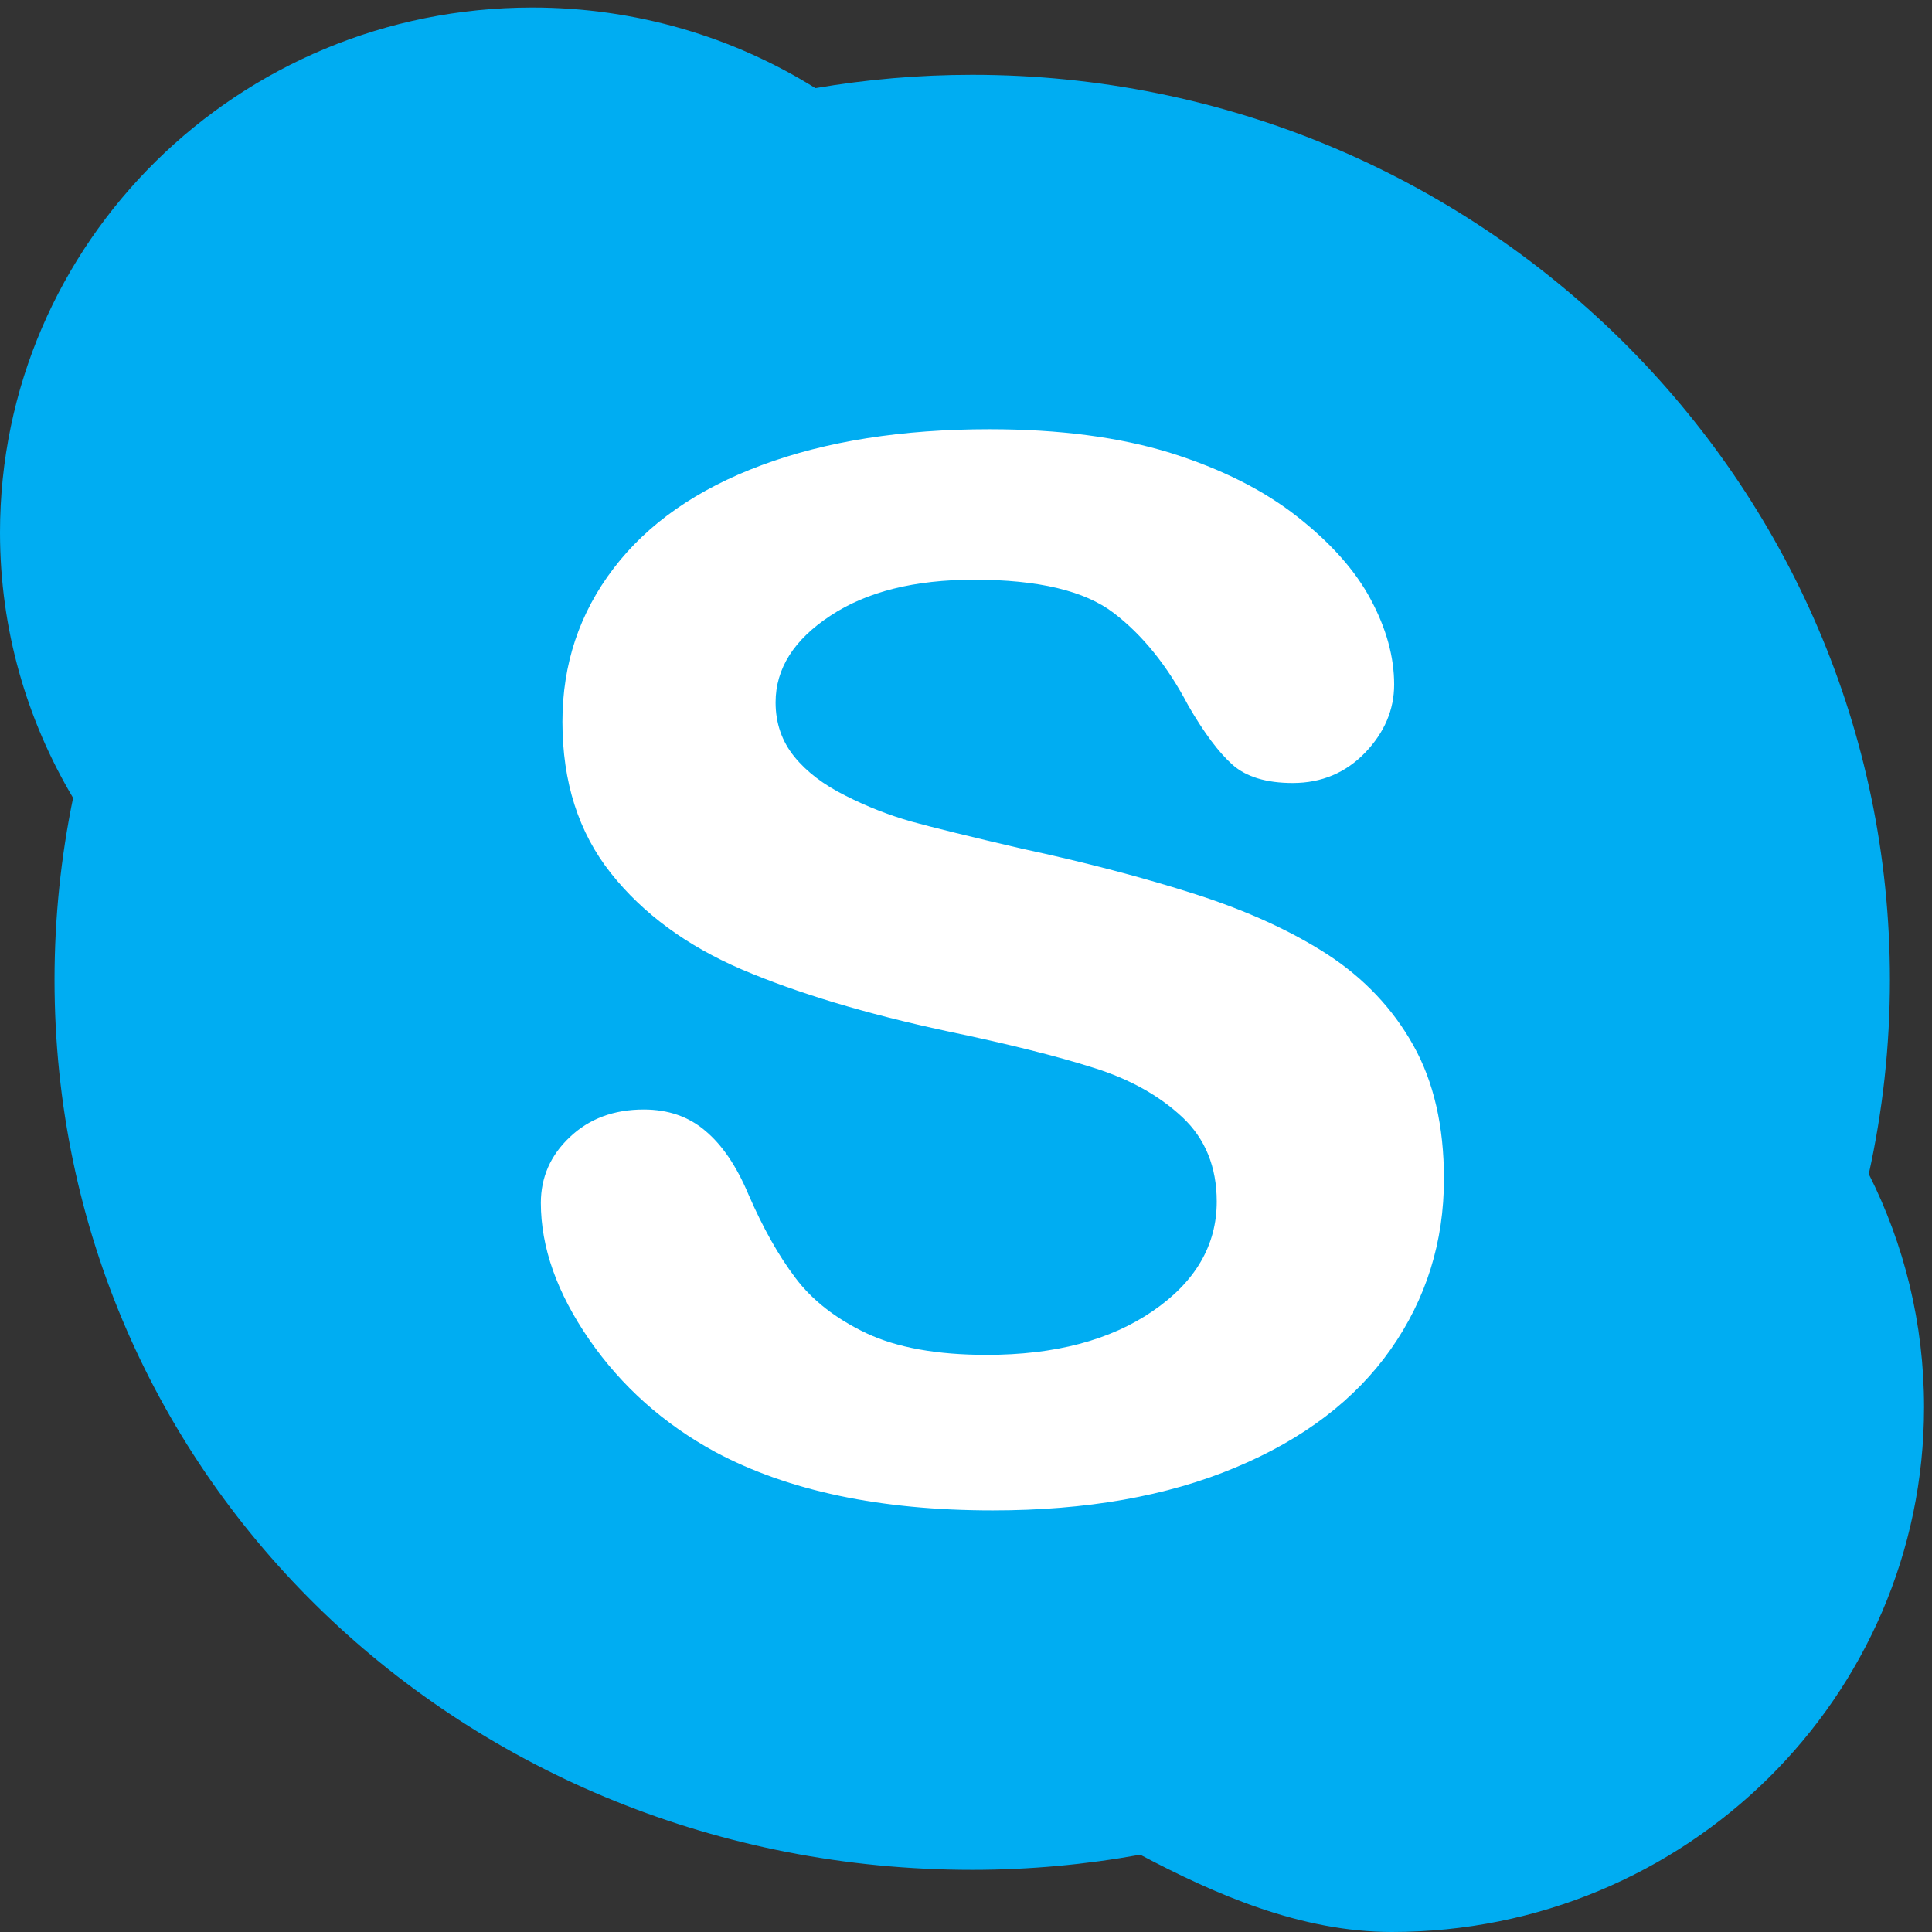 <?xml version="1.0" encoding="UTF-8" standalone="no"?>
<svg width="18px" height="18px" viewBox="0 0 18 18" version="1.1" xmlns="http://www.w3.org/2000/svg" xmlns:xlink="http://www.w3.org/1999/xlink">
    <rect x="0" y="0" width="18" height="18" fill="#333333" stroke="none"/>
    <!-- Generator: Sketch 43.2 (39069) - http://www.bohemiancoding.com/sketch -->
    <title>i8 skype copy</title>
    <desc>Created with Sketch.</desc>
    <defs></defs>
    <g id="Page-1" stroke="none" stroke-width="1" fill="none" fill-rule="evenodd">
        <g id="lookout---result" transform="translate(-331, -2749)">
            <g id="9" transform="translate(330, 2746)">
                <g id="i8-skype-copy" transform="translate(1, 3)">
                    <path d="M17.411,10.938 C17.54,10.354 17.608,9.75 17.608,9.129 C17.608,4.473 13.781,0.697 9.058,0.697 C8.56,0.697 8.072,0.74 7.597,0.821 C6.833,0.345 5.928,0.07 4.959,0.07 C2.22,0.07 0,2.259 0,4.961 C0,5.863 0.249,6.708 0.681,7.434 C0.568,7.981 0.508,8.548 0.508,9.129 C0.508,13.787 4.336,17.421 9.058,17.421 C9.593,17.421 10.116,17.372 10.623,17.28 C11.322,17.65 12.12,18 12.968,18 C15.707,18 17.926,15.811 17.926,13.11 C17.926,12.33 17.741,11.593 17.411,10.938 Z" id="Fill-1" fill="#00ADF2"></path>
                    <path d="M12.958,12.57 C12.628,13.039 12.145,13.408 11.509,13.673 C10.873,13.94 10.12,14.072 9.249,14.072 C8.205,14.072 7.343,13.891 6.663,13.527 C6.183,13.266 5.791,12.916 5.49,12.481 C5.189,12.045 5.039,11.62 5.039,11.207 C5.039,10.969 5.129,10.763 5.309,10.594 C5.49,10.422 5.72,10.337 5.998,10.337 C6.225,10.337 6.417,10.403 6.573,10.537 C6.73,10.669 6.863,10.866 6.973,11.128 C7.108,11.439 7.253,11.698 7.411,11.906 C7.566,12.113 7.787,12.286 8.071,12.421 C8.355,12.555 8.729,12.623 9.191,12.623 C9.826,12.623 10.342,12.488 10.74,12.215 C11.137,11.943 11.336,11.602 11.336,11.195 C11.336,10.872 11.229,10.608 11.015,10.408 C10.8,10.207 10.523,10.052 10.184,9.947 C9.845,9.839 9.391,9.726 8.822,9.607 C8.062,9.444 7.425,9.251 6.913,9.033 C6.4,8.813 5.992,8.514 5.692,8.136 C5.39,7.756 5.24,7.286 5.24,6.724 C5.24,6.187 5.399,5.711 5.717,5.295 C6.035,4.878 6.493,4.558 7.096,4.334 C7.698,4.11 8.406,3.999 9.219,3.999 C9.869,3.999 10.431,4.073 10.906,4.22 C11.38,4.369 11.773,4.567 12.086,4.813 C12.399,5.059 12.628,5.316 12.772,5.587 C12.916,5.856 12.989,6.121 12.989,6.377 C12.989,6.612 12.899,6.824 12.719,7.012 C12.538,7.2 12.313,7.295 12.044,7.295 C11.798,7.295 11.611,7.238 11.483,7.125 C11.356,7.012 11.217,6.827 11.069,6.57 C10.876,6.203 10.645,5.916 10.375,5.71 C10.105,5.504 9.673,5.401 9.075,5.401 C8.523,5.401 8.075,5.512 7.736,5.737 C7.397,5.96 7.226,6.229 7.226,6.544 C7.226,6.738 7.285,6.907 7.4,7.049 C7.515,7.191 7.674,7.312 7.877,7.413 C8.078,7.515 8.283,7.595 8.49,7.654 C8.697,7.711 9.039,7.795 9.516,7.906 C10.112,8.034 10.653,8.176 11.137,8.331 C11.62,8.486 12.033,8.675 12.372,8.895 C12.711,9.117 12.977,9.398 13.167,9.738 C13.357,10.076 13.453,10.491 13.453,10.983 C13.453,11.571 13.287,12.101 12.958,12.57 Z" id="Fill-2" fill="#FFFFFF"></path>
                </g>
            </g>
        </g>
    </g>
</svg>